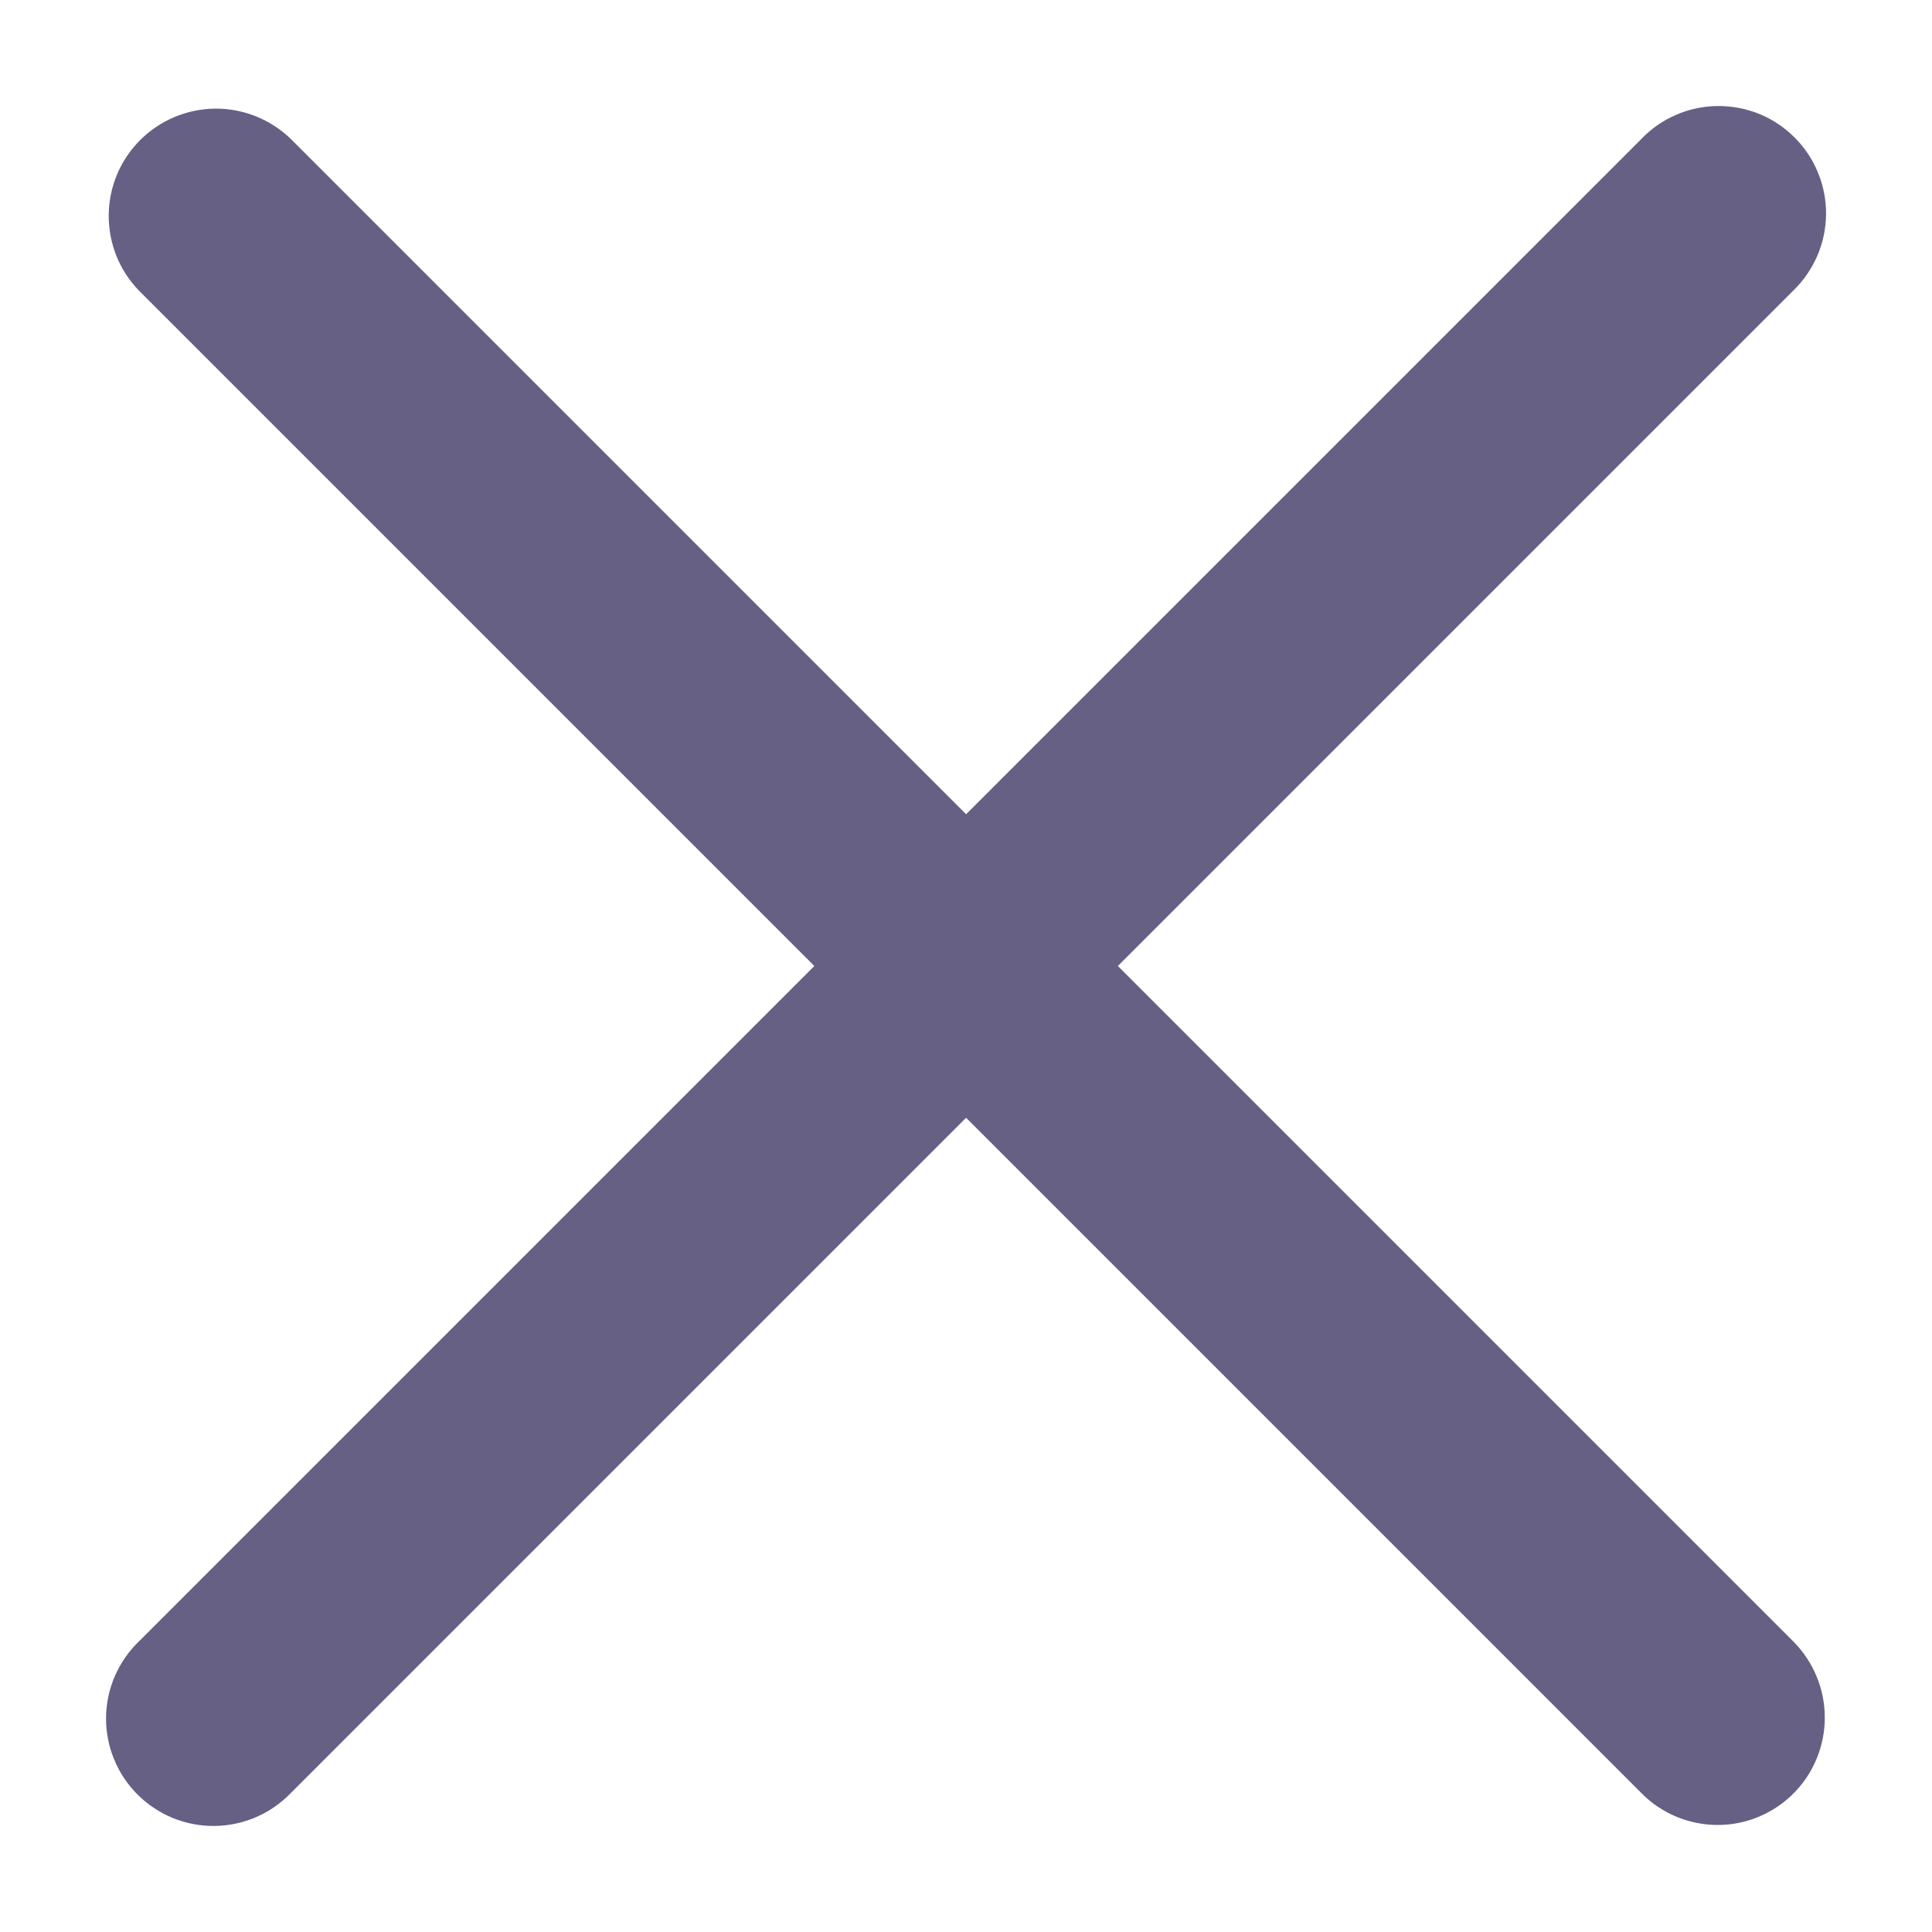 <svg width="18" height="18" viewBox="0 0 18 18" fill="none" xmlns="http://www.w3.org/2000/svg">
<path d="M10.415 9L16.708 2.707C16.803 2.615 16.879 2.504 16.932 2.382C16.984 2.26 17.012 2.129 17.013 1.996C17.014 1.864 16.989 1.732 16.938 1.609C16.888 1.486 16.814 1.375 16.72 1.281C16.626 1.187 16.514 1.112 16.392 1.062C16.269 1.012 16.137 0.987 16.004 0.988C15.871 0.989 15.74 1.016 15.618 1.069C15.496 1.121 15.386 1.197 15.294 1.293L9.001 7.586L2.708 1.293C2.519 1.111 2.266 1.01 2.004 1.012C1.742 1.015 1.491 1.12 1.306 1.305C1.12 1.491 1.015 1.741 1.013 2.004C1.011 2.266 1.111 2.518 1.294 2.707L7.587 9L1.294 15.293C1.198 15.385 1.122 15.496 1.069 15.618C1.017 15.74 0.989 15.871 0.988 16.004C0.987 16.136 1.012 16.268 1.063 16.391C1.113 16.514 1.187 16.625 1.281 16.719C1.375 16.813 1.487 16.887 1.61 16.938C1.733 16.988 1.864 17.013 1.997 17.012C2.13 17.011 2.261 16.983 2.383 16.931C2.505 16.879 2.615 16.802 2.708 16.707L9.001 10.414L15.294 16.707C15.433 16.848 15.611 16.944 15.806 16.983C16 17.022 16.201 17.003 16.384 16.927C16.568 16.851 16.724 16.722 16.834 16.557C16.943 16.392 17.002 16.198 17.001 16C17.001 15.869 16.975 15.739 16.924 15.617C16.874 15.496 16.8 15.386 16.708 15.293L10.415 9Z" fill="#656084"/>
</svg>
